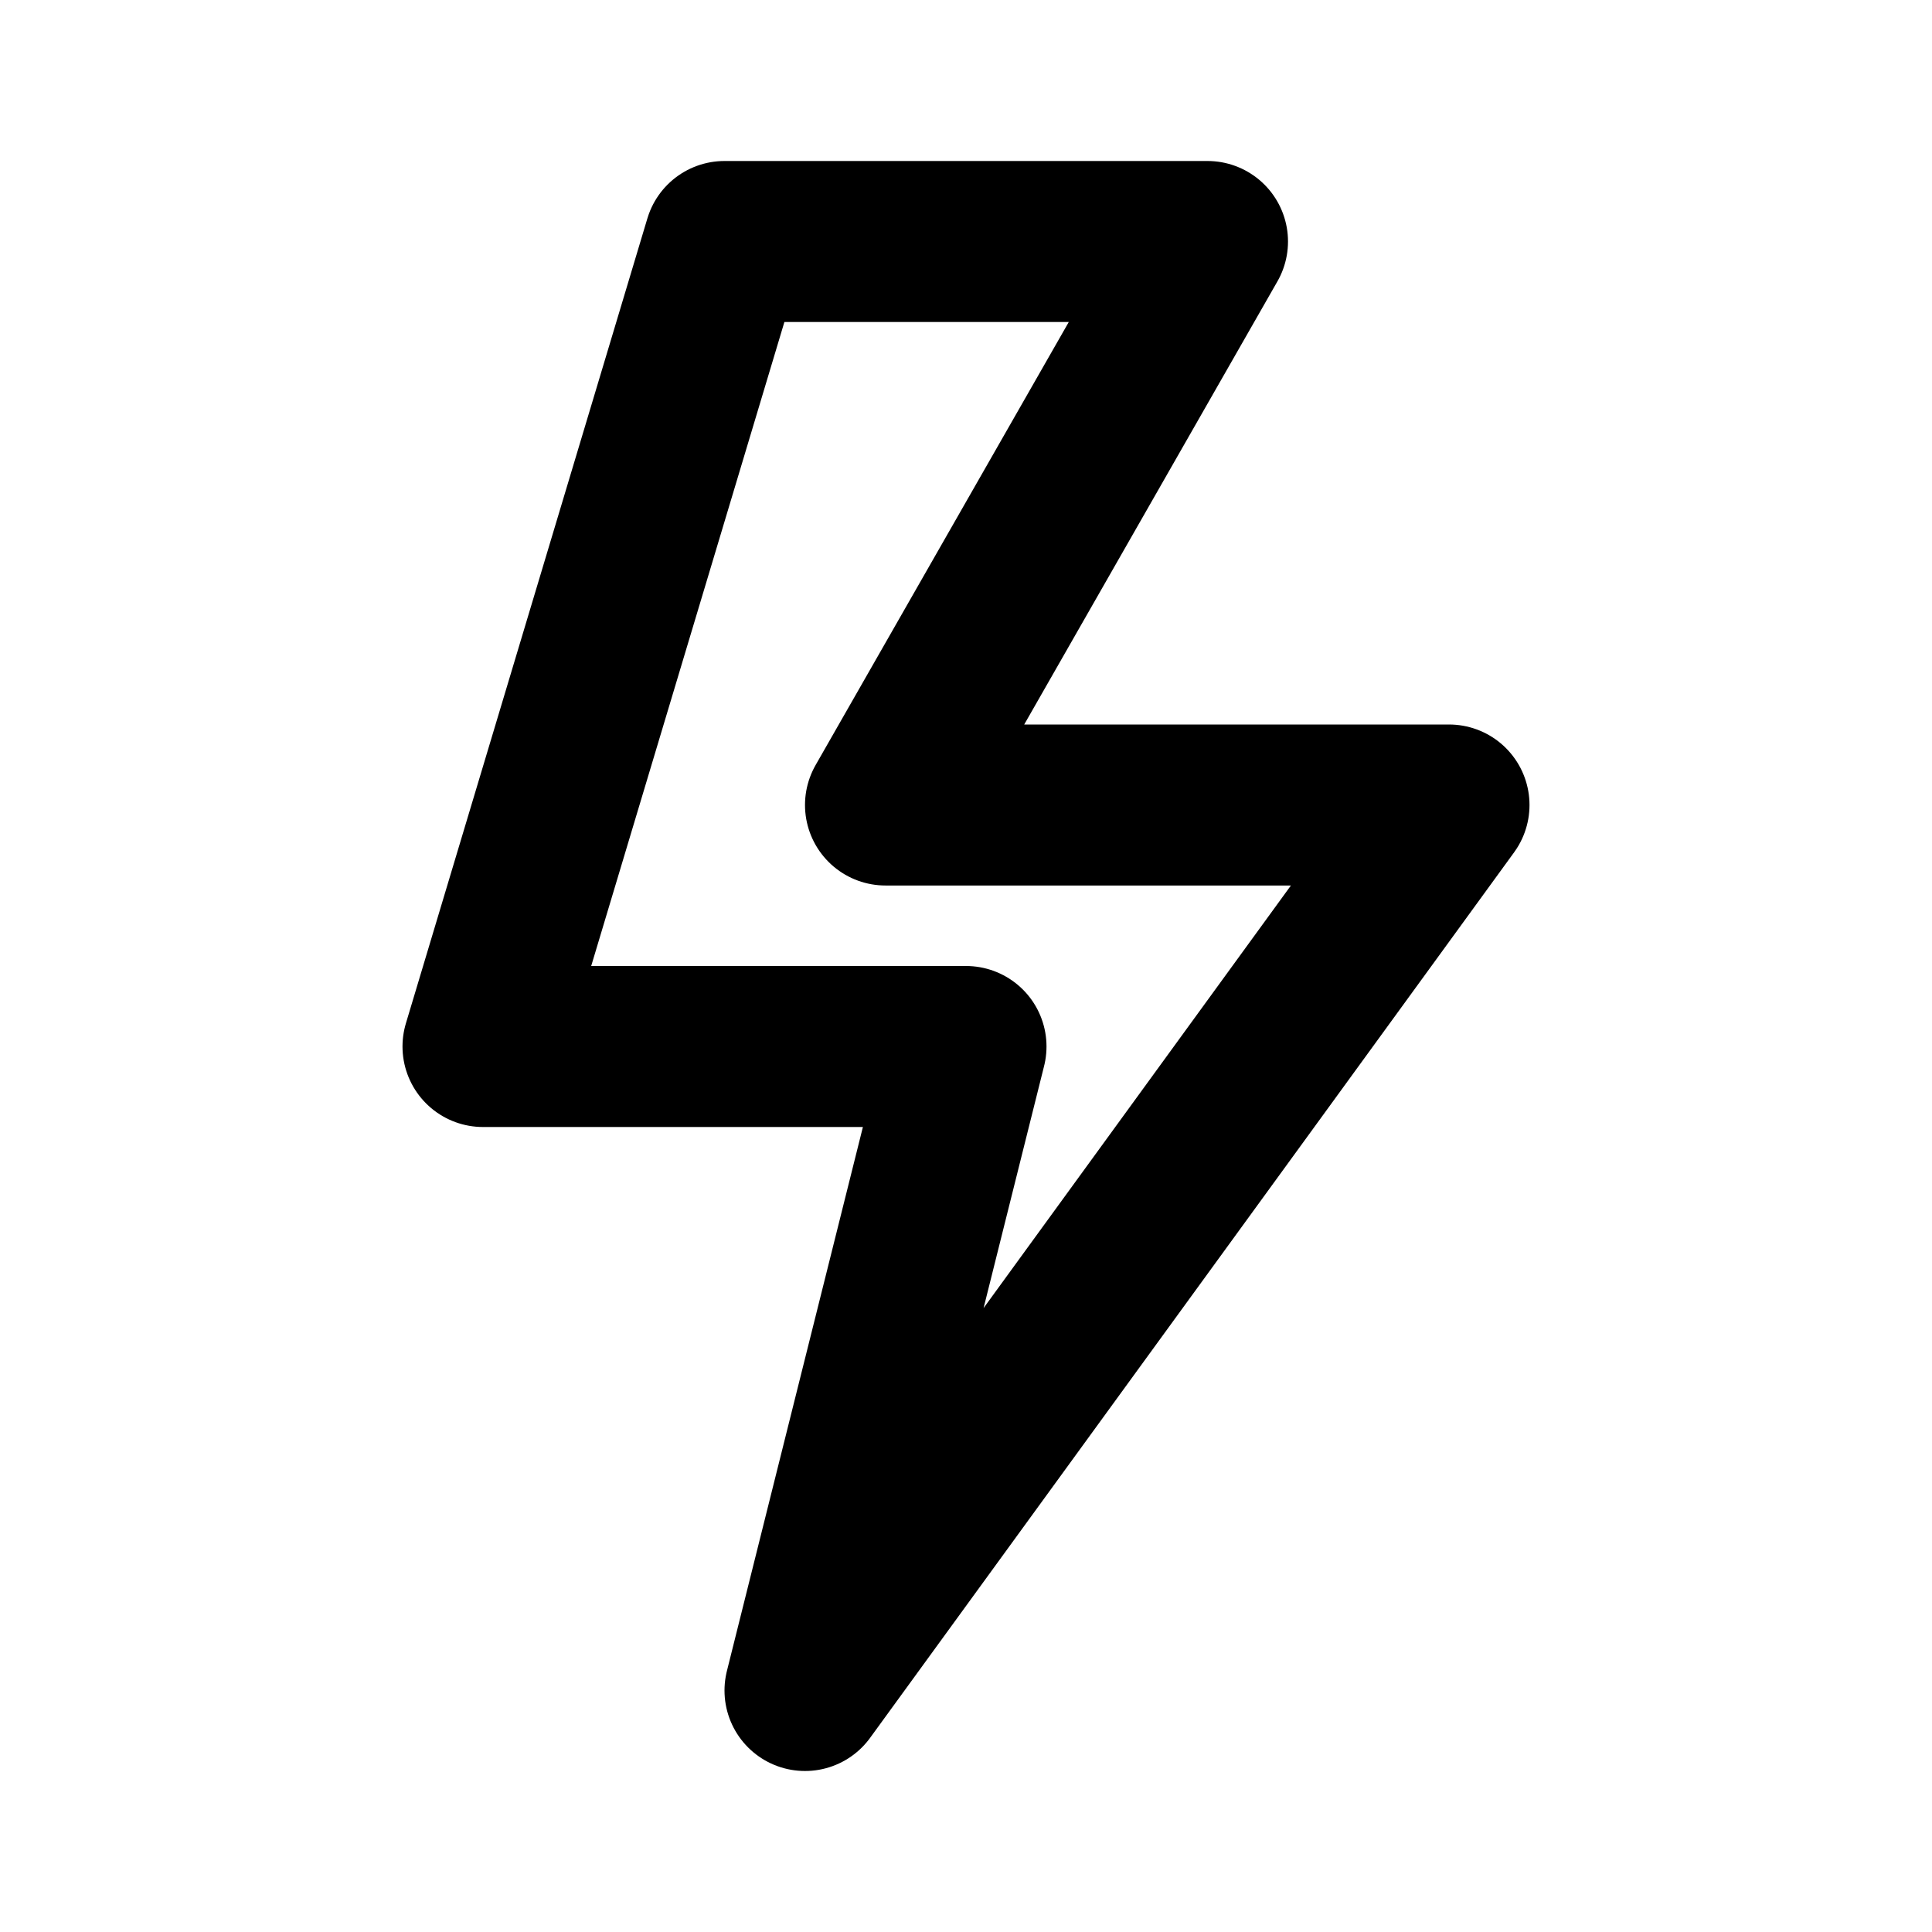 <svg id="Layer_1" data-name="Layer 1" xmlns="http://www.w3.org/2000/svg" viewBox="0 0 24 24">
	<defs>
		<style>
			.stroke {
				stroke: #000;
			}
		</style>
	</defs>
	<polygon stroke-width="2" fill="none" class="stroke" stroke-linecap="round" stroke-linejoin="round"
		points="9 3 15 3 11 10 18 10 10 21 12 13 6 13 9 3" />
</svg>